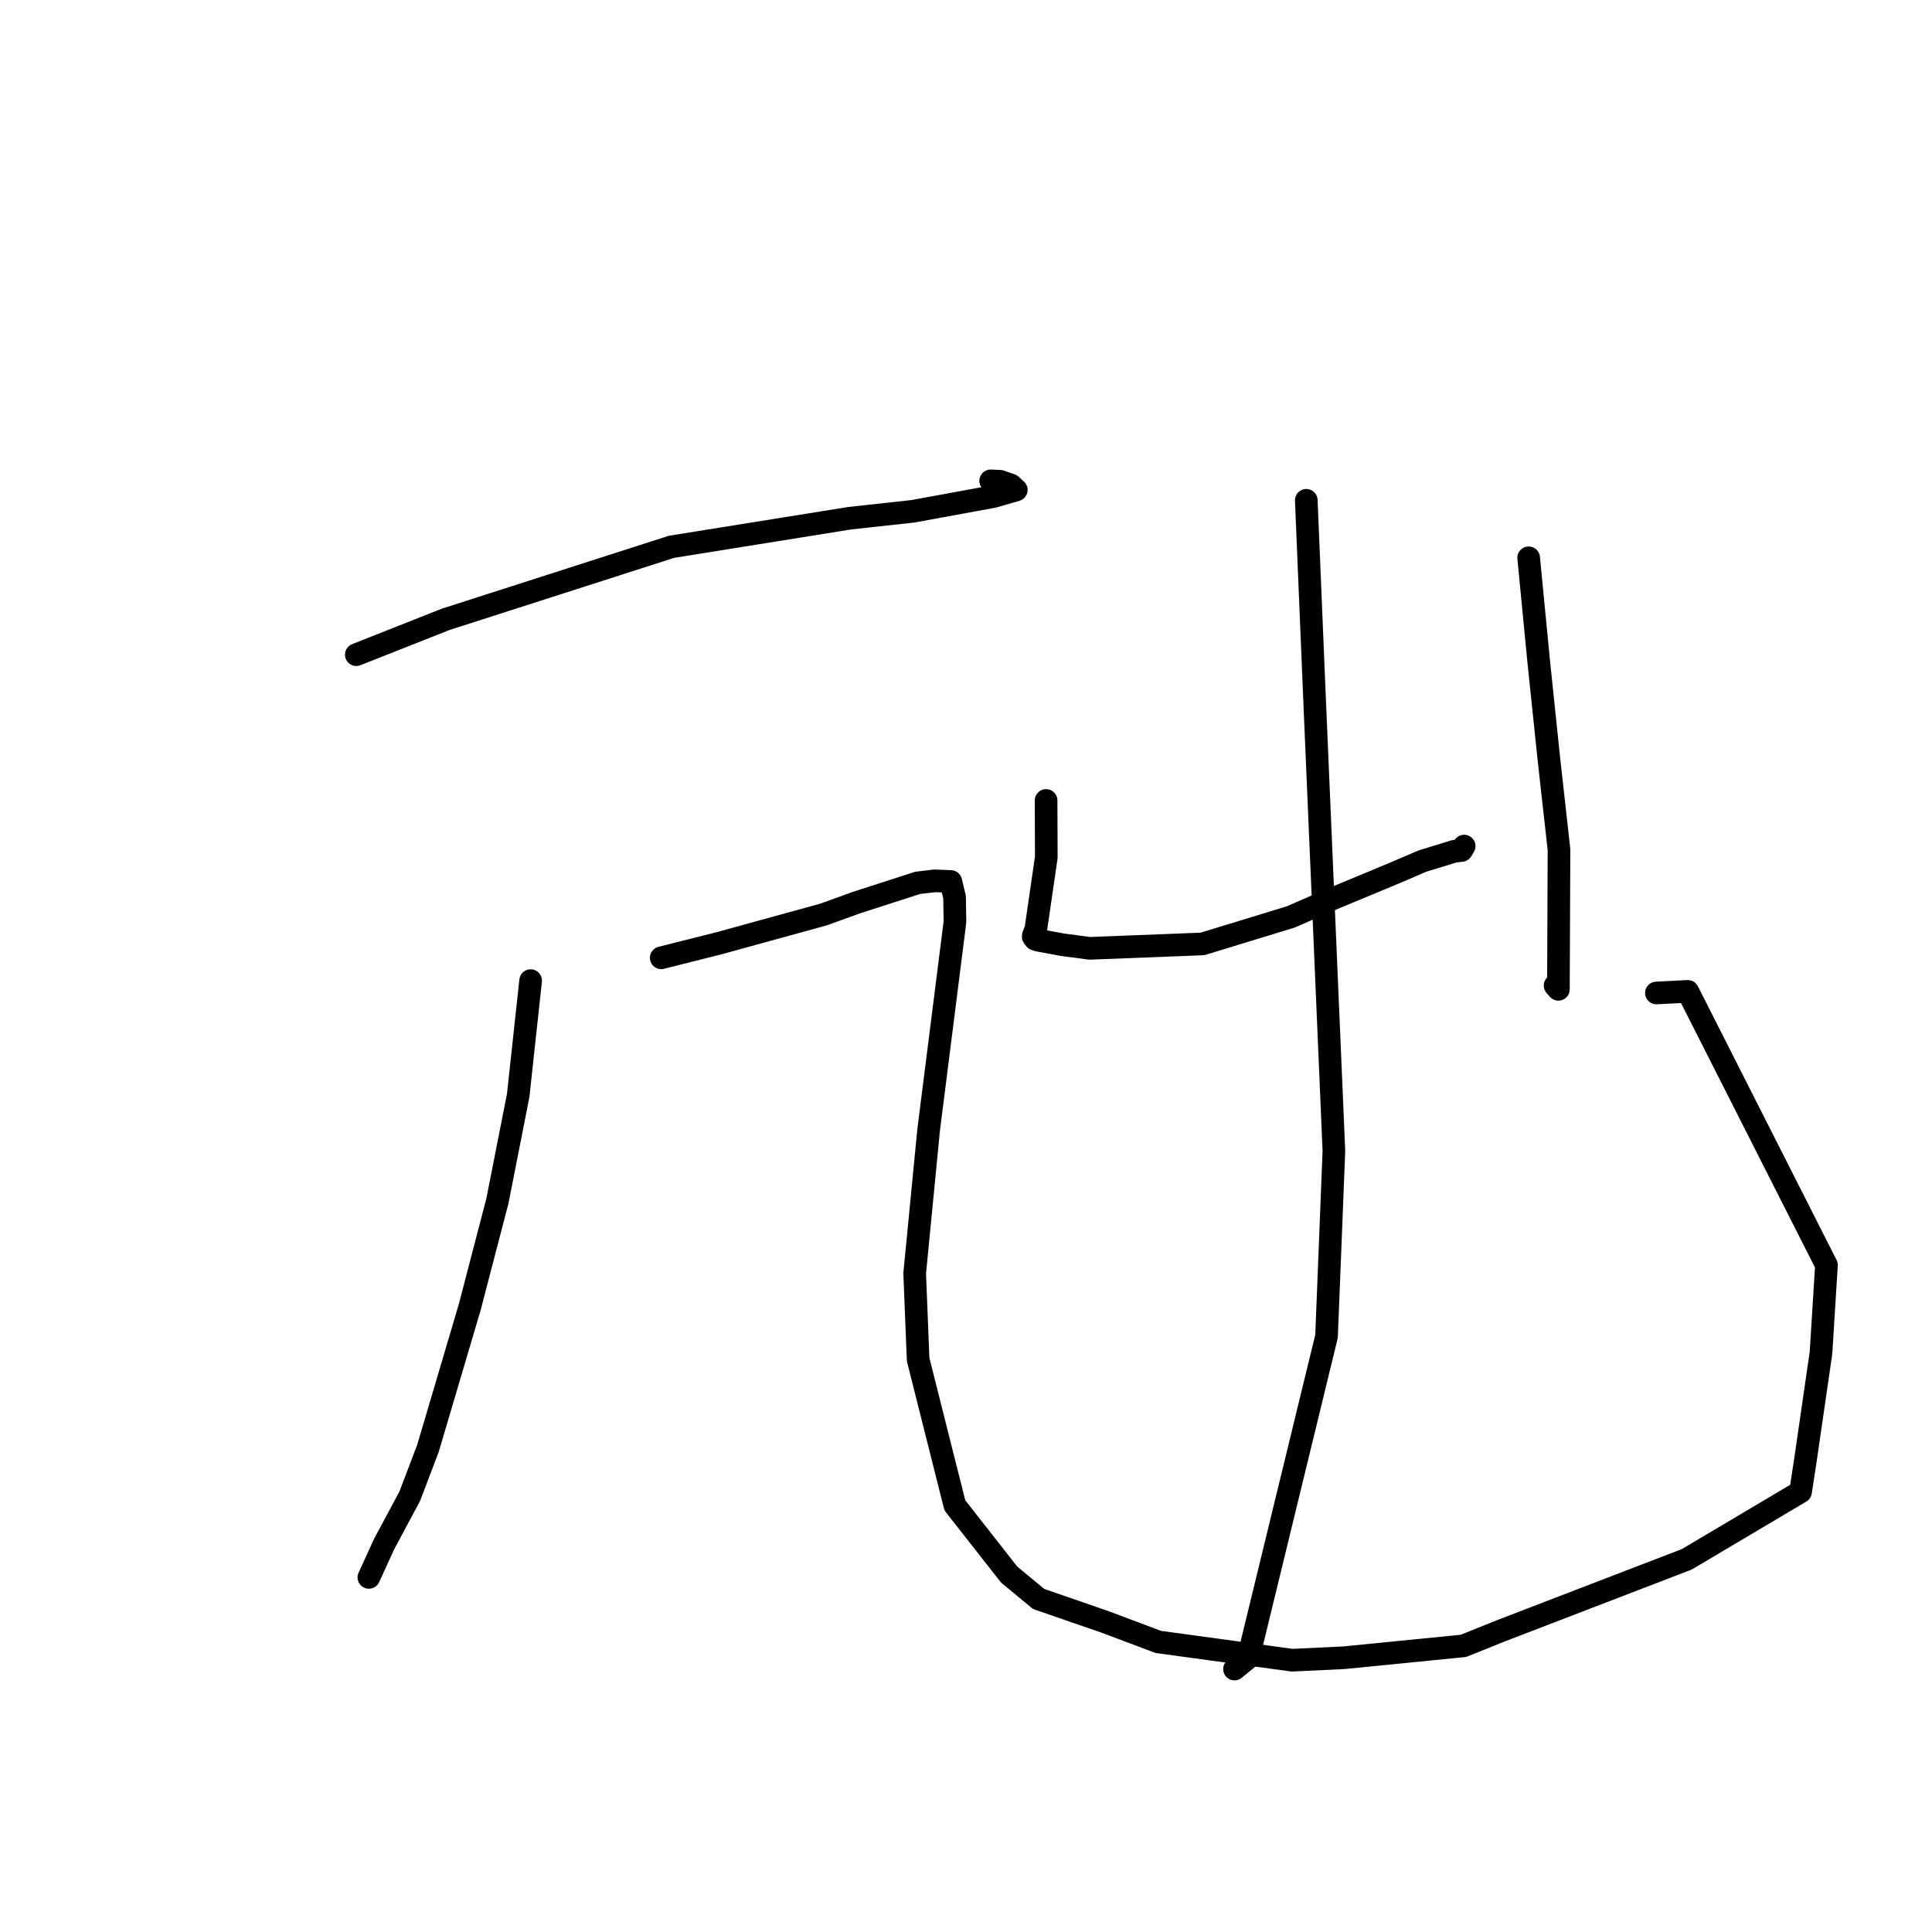 <?xml version="1.0" standalone="no"?>
    <svg width="256" height="256" xmlns="http://www.w3.org/2000/svg" version="1.1">
    <polyline stroke="black" stroke-width="3" stroke-linecap="round" fill="transparent" stroke-linejoin="round" points="47.214 86.746 59.051 82.066 88.973 72.456 112.578 68.668 120.977 67.748 131.634 65.795 134.665 64.916 133.976 64.278 132.537 63.775 131.271 63.715 " />
        <polyline stroke="black" stroke-width="3" stroke-linecap="round" fill="transparent" stroke-linejoin="round" points="70.312 129.939 68.664 145.143 65.909 159.139 62.224 173.266 56.7 191.936 54.296 198.251 50.887 204.62 48.964 208.832 48.878 209.014 " />
        <polyline stroke="black" stroke-width="3" stroke-linecap="round" fill="transparent" stroke-linejoin="round" points="87.615 126.914 95.248 124.993 109.125 121.176 113.491 119.597 121.582 116.986 123.852 116.716 125.986 116.799 126.486 118.883 126.537 122.16 123.053 149.688 121.2 168.719 121.657 180.137 126.522 199.464 133.715 208.636 137.62 211.869 146.468 214.929 153.477 217.564 171.209 219.986 178.055 219.661 193.911 218.087 198.918 216.074 223.52 206.612 238.584 197.672 239.247 193.34 241.291 179.258 242.016 167.634 223.641 131.363 219.486 131.574 " />
        <polyline stroke="black" stroke-width="3" stroke-linecap="round" fill="transparent" stroke-linejoin="round" points="138.612 106.066 138.639 113.602 137.258 123.1 136.932 123.939 136.911 124.125 137.168 124.455 137.6 124.592 140.789 125.183 144.397 125.659 159.331 125.076 171.028 121.5 175.852 119.392 184.849 115.654 188.478 114.097 192.715 112.796 193.665 112.693 193.91 112.282 194.012 112.11 " />
        <polyline stroke="black" stroke-width="3" stroke-linecap="round" fill="transparent" stroke-linejoin="round" points="202.555 73.913 203.901 87.793 205.24 100.621 206.575 112.586 206.498 131.087 206.056 130.597 " />
        <polyline stroke="black" stroke-width="3" stroke-linecap="round" fill="transparent" stroke-linejoin="round" points="173.089 66.292 174.206 93.109 176.749 152.517 175.773 177.069 165.406 219.663 163.581 221.158 " />
        </svg>